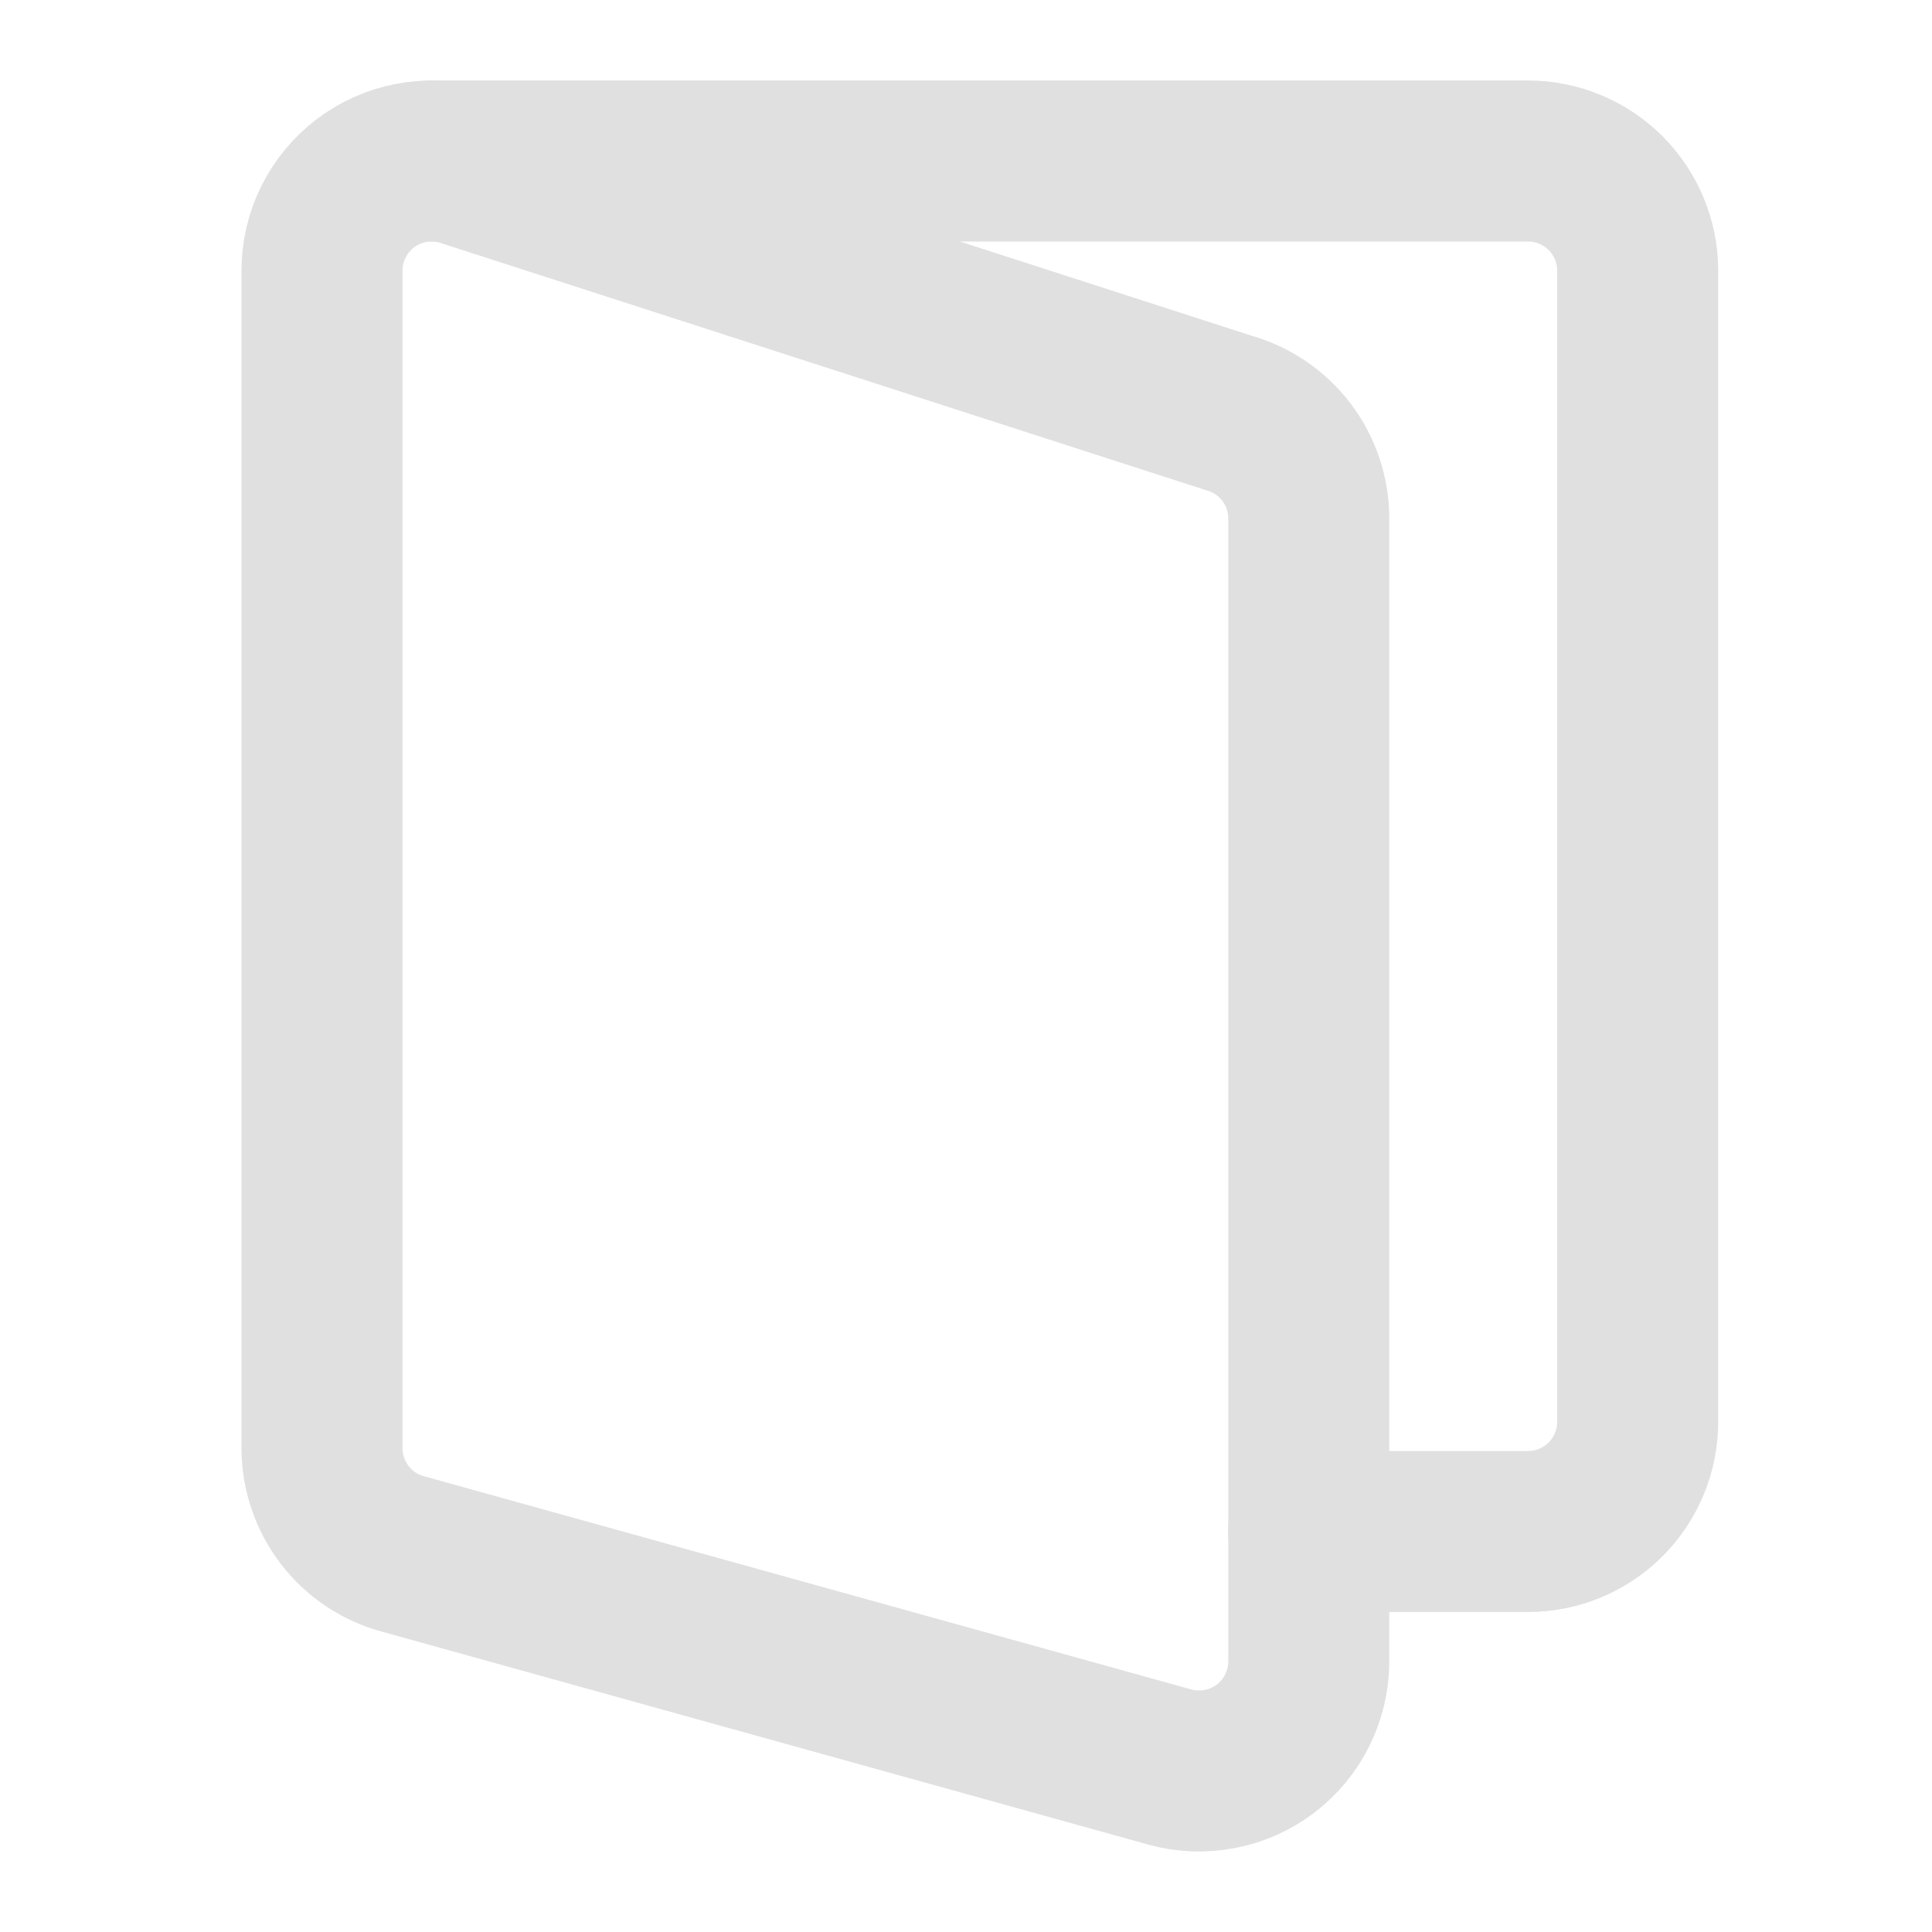 <svg width="24" height="24" viewBox="0 0 24 24" fill="none" xmlns="http://www.w3.org/2000/svg">
<path d="M16.258 20.638C16.258 20.848 16.209 21.055 16.116 21.243C16.023 21.431 15.888 21.595 15.721 21.722C15.554 21.849 15.36 21.936 15.153 21.975C14.947 22.015 14.735 22.007 14.533 21.951L4.999 19.302C4.712 19.223 4.459 19.052 4.279 18.815C4.099 18.579 4.001 18.29 4 17.993V3.362C4 3.152 4.048 2.945 4.142 2.757C4.235 2.569 4.37 2.405 4.537 2.278C4.704 2.151 4.898 2.064 5.104 2.025C5.31 1.985 5.523 1.993 5.725 2.049L15.259 5.128C15.546 5.208 15.799 5.379 15.98 5.616C16.16 5.853 16.258 6.143 16.258 6.44V20.638Z" stroke="#E0E0E0" stroke-width="2" stroke-linecap="round" stroke-linejoin="round"/>
<path d="M5.362 2H18.982C19.343 2 19.689 2.144 19.945 2.399C20.2 2.655 20.344 3.001 20.344 3.362V17.663C20.344 18.024 20.2 18.371 19.945 18.626C19.689 18.882 19.343 19.025 18.982 19.025H16.258" stroke="#E0E0E0" stroke-width="2" stroke-linecap="round" stroke-linejoin="round"/>
</svg>
